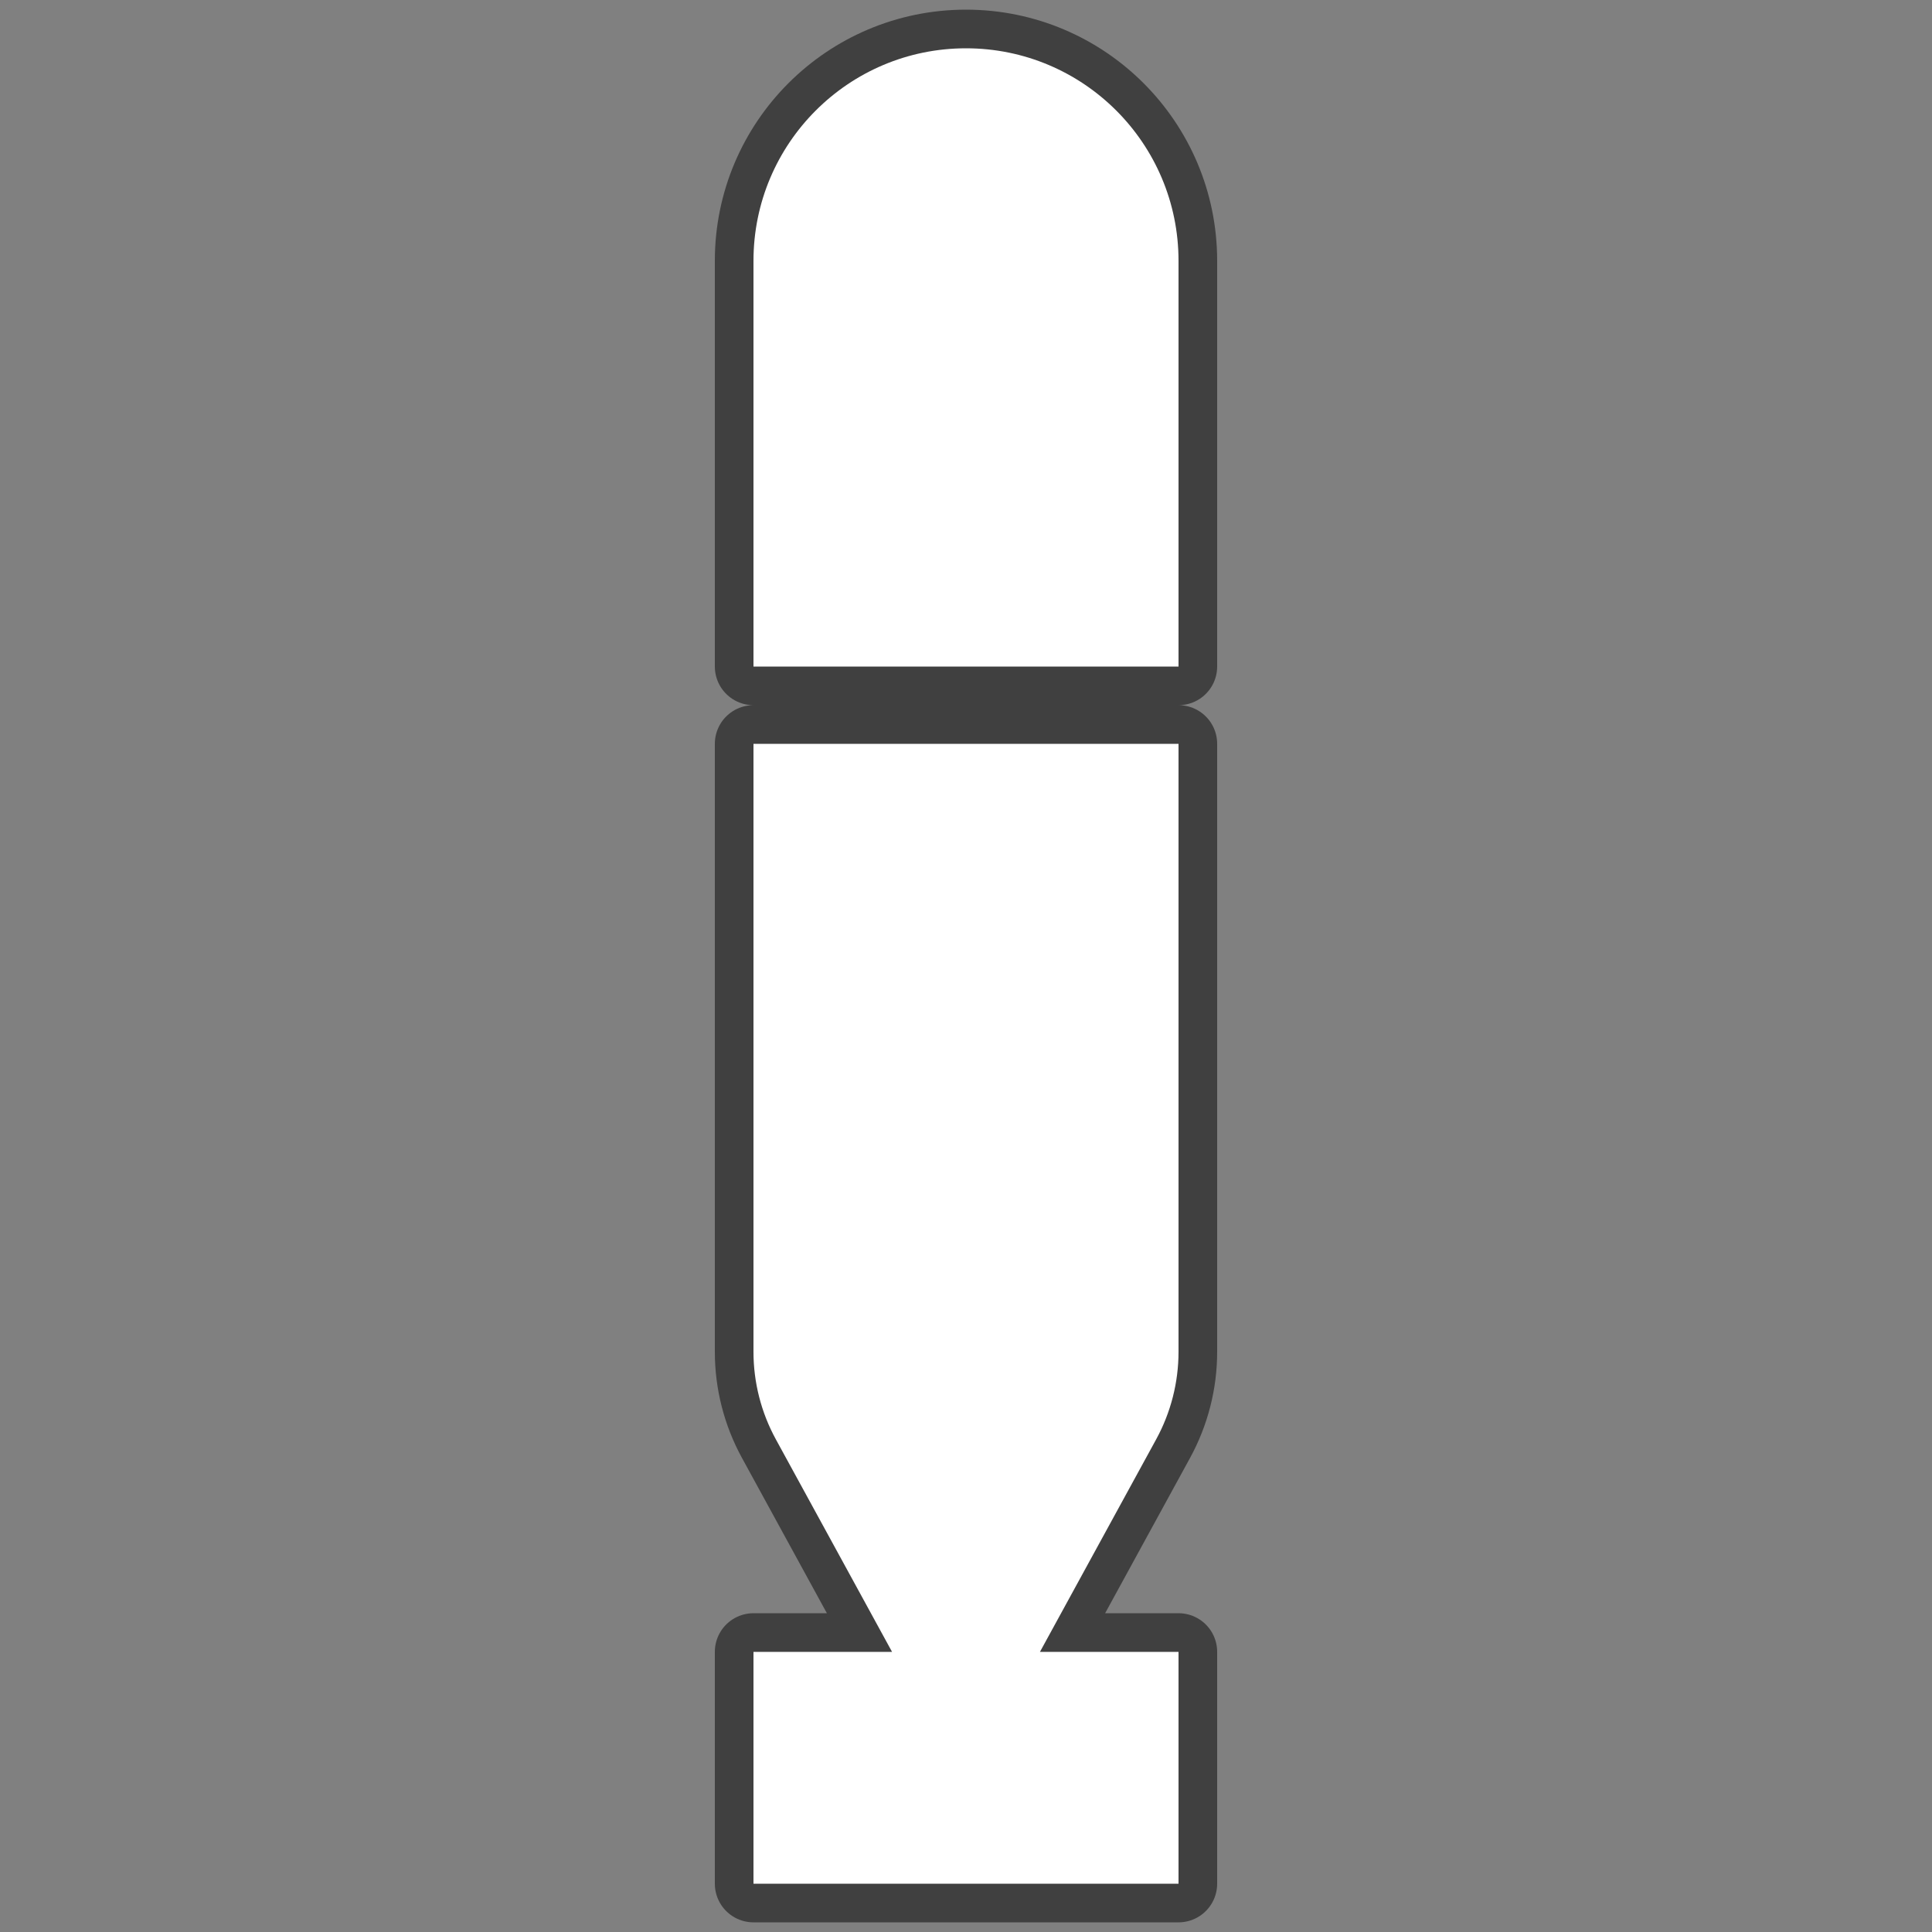 <svg xmlns="http://www.w3.org/2000/svg" style="isolation:isolate" width="100" height="100"><rect width="100%" height="100%" fill="#808080" stroke="none"/><defs><clipPath id="a"><path d="M0 0H100V100H0z"/></clipPath></defs><g clip-path="url(#a)"><path d="M 39 34.5 L 39 13.5 C 39 7.425 43.925 2.5 50 2.5 C 56.075 2.5 61 7.425 61 13.5 L 61 34.5 L 39 34.5 Z M 61 38.5 L 61 69.97 C 61 71.553 60.602 73.111 59.843 74.5 L 53.828 85.5 L 61 85.5 L 61 97.5 L 39 97.5 L 39 85.5 L 46.172 85.5 L 40.158 74.5 C 39.398 73.111 39 71.553 39 69.97 L 39 38.5 L 61 38.5 Z" fill="none" vector-effect="non-scaling-stroke" stroke-width="4" stroke="#000" stroke-opacity="0.5" stroke-linejoin="round" stroke-linecap="round" stroke-miterlimit="3"/><path d="M 39 34.5 L 39 13.5 C 39 7.425 43.925 2.5 50 2.5 C 56.075 2.5 61 7.425 61 13.5 L 61 34.5 L 39 34.5 Z M 61 38.5 L 61 69.97 C 61 71.553 60.602 73.111 59.843 74.5 L 53.828 85.5 L 61 85.5 L 61 97.5 L 39 97.5 L 39 85.5 L 46.172 85.5 L 40.158 74.5 C 39.398 73.111 39 71.553 39 69.97 L 39 38.5 L 61 38.5 Z" fill-rule="evenodd" fill="#FFF"/></g></svg>